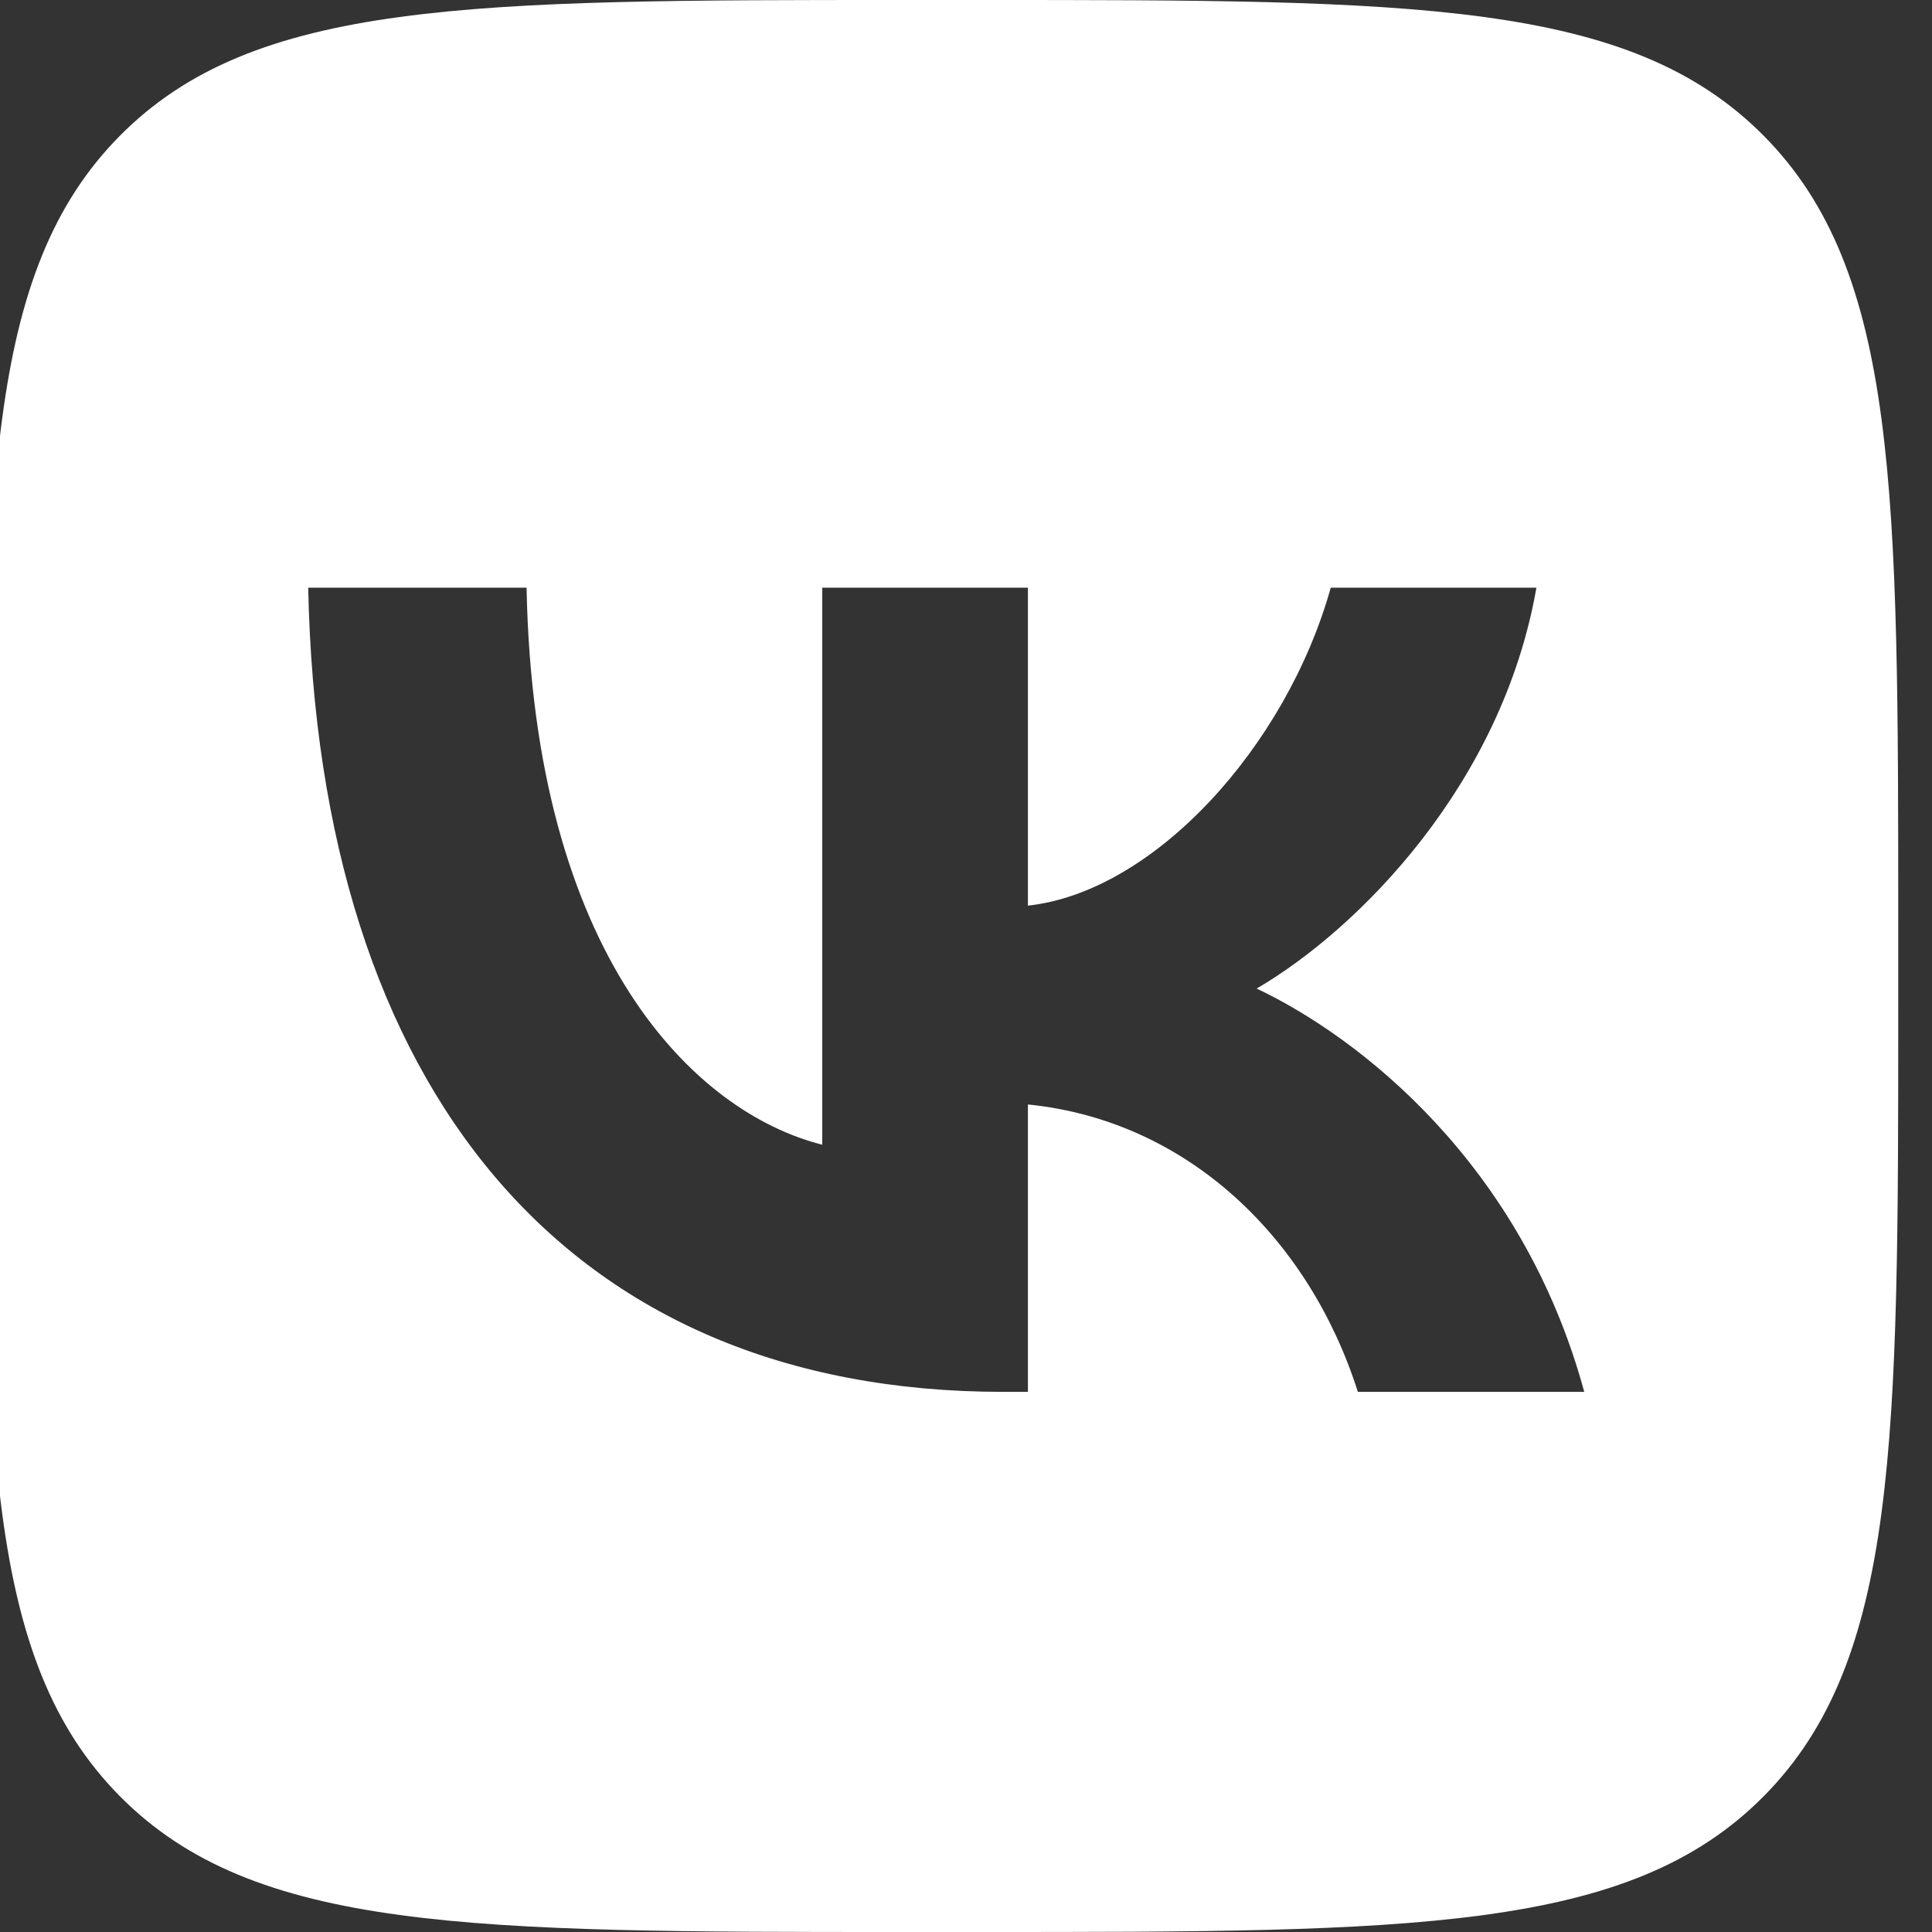 <svg width="40" height="40" viewBox="0 0 40 40" fill="none" xmlns="http://www.w3.org/2000/svg">
<rect x="0" y="0" width="40" height="40" fill="#333333" stroke="none"/>
<path fill-rule="evenodd" clip-rule="evenodd" d="M2.481 2.812C-0.303 5.624 -0.303 10.149 -0.303 19.2V20.8C-0.303 29.851 -0.303 34.376 2.481 37.188C5.265 40 9.746 40 18.707 40H20.291C29.253 40 33.733 40 36.517 37.188C39.301 34.376 39.301 29.851 39.301 20.8V19.2C39.301 10.149 39.301 5.624 36.517 2.812C33.733 0 29.253 0 20.291 0H18.707C9.746 0 5.265 0 2.481 2.812ZM6.381 12.167C6.595 22.567 11.744 28.817 20.77 28.817H21.282V22.867C24.599 23.2 27.107 25.65 28.113 28.817H32.8C31.513 24.084 28.13 21.467 26.018 20.467C28.13 19.234 31.1 16.234 31.81 12.167H27.552C26.628 15.467 23.889 18.467 21.282 18.75V12.167H17.024V23.7C14.384 23.034 11.051 19.8 10.902 12.167H6.381Z" fill="white"/>
</svg>
